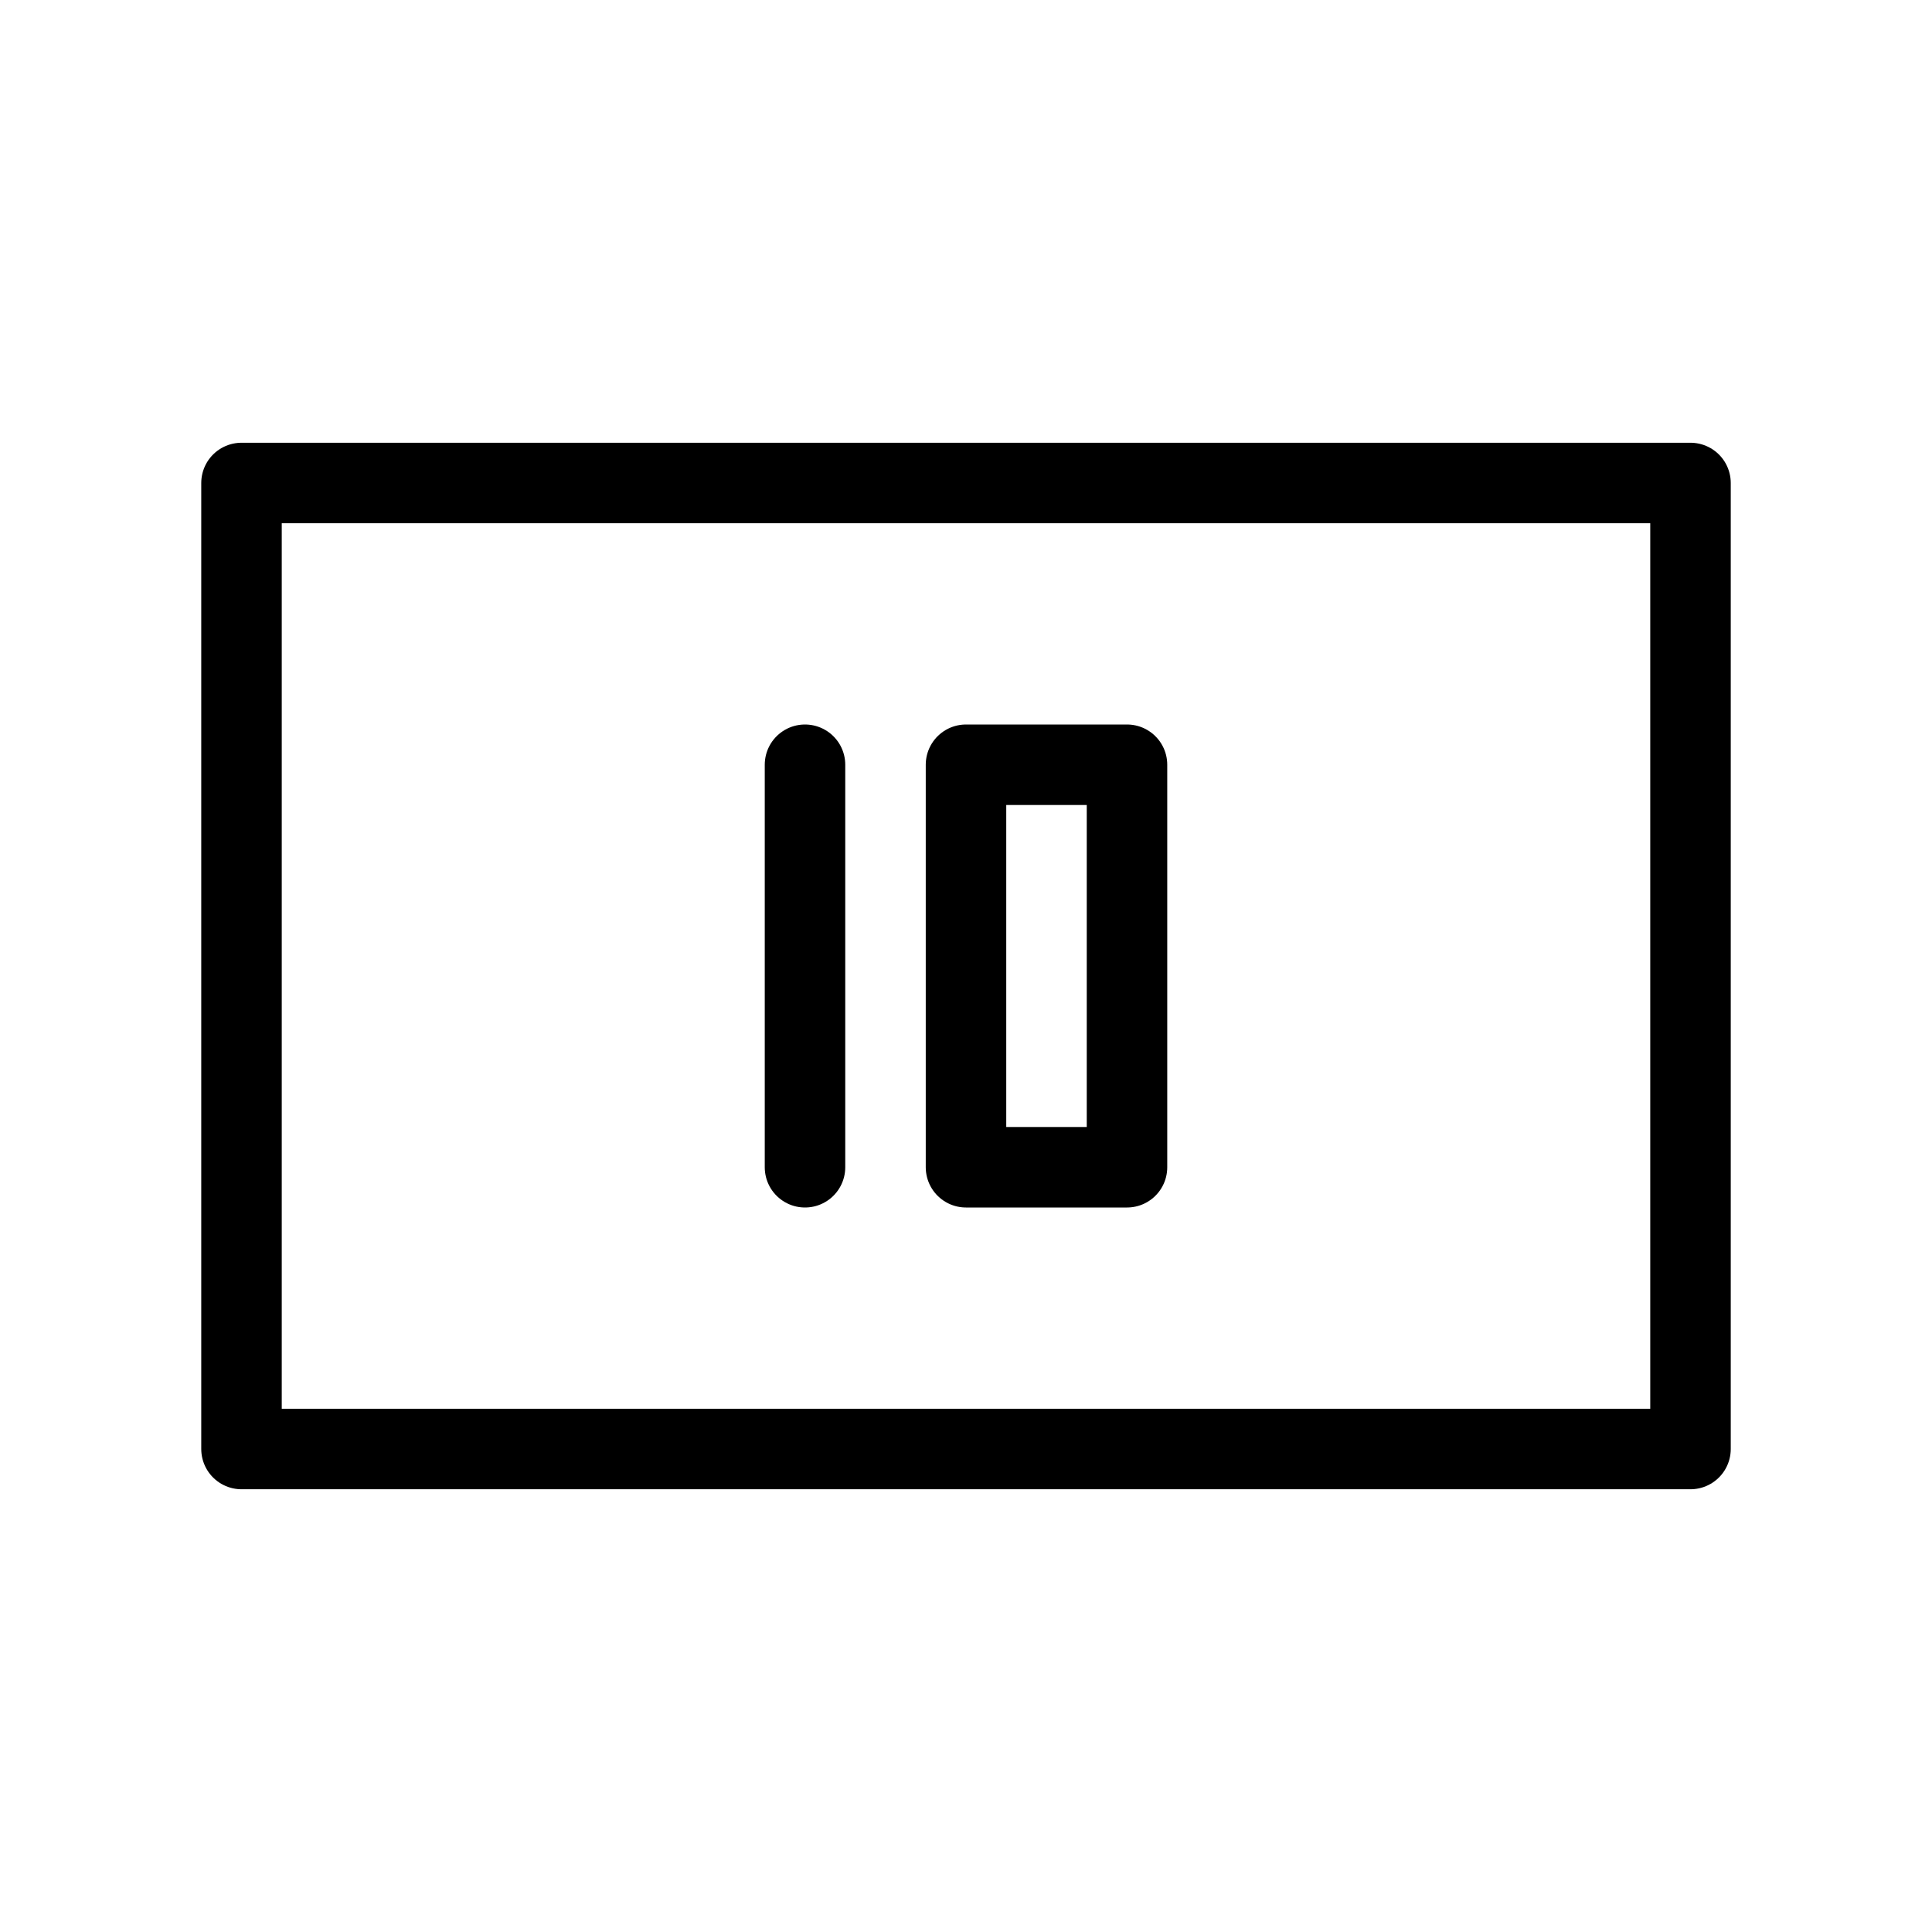 <svg width="24" height="24" viewBox="0 0 24 24" fill="none" xmlns="http://www.w3.org/2000/svg">
<path d="M10 9.5V14.5M3 6V18H21V6H3ZM12 9.5H14V14.5H12V9.5Z" stroke="black" stroke-linecap="round" stroke-linejoin="round"/>
</svg>

